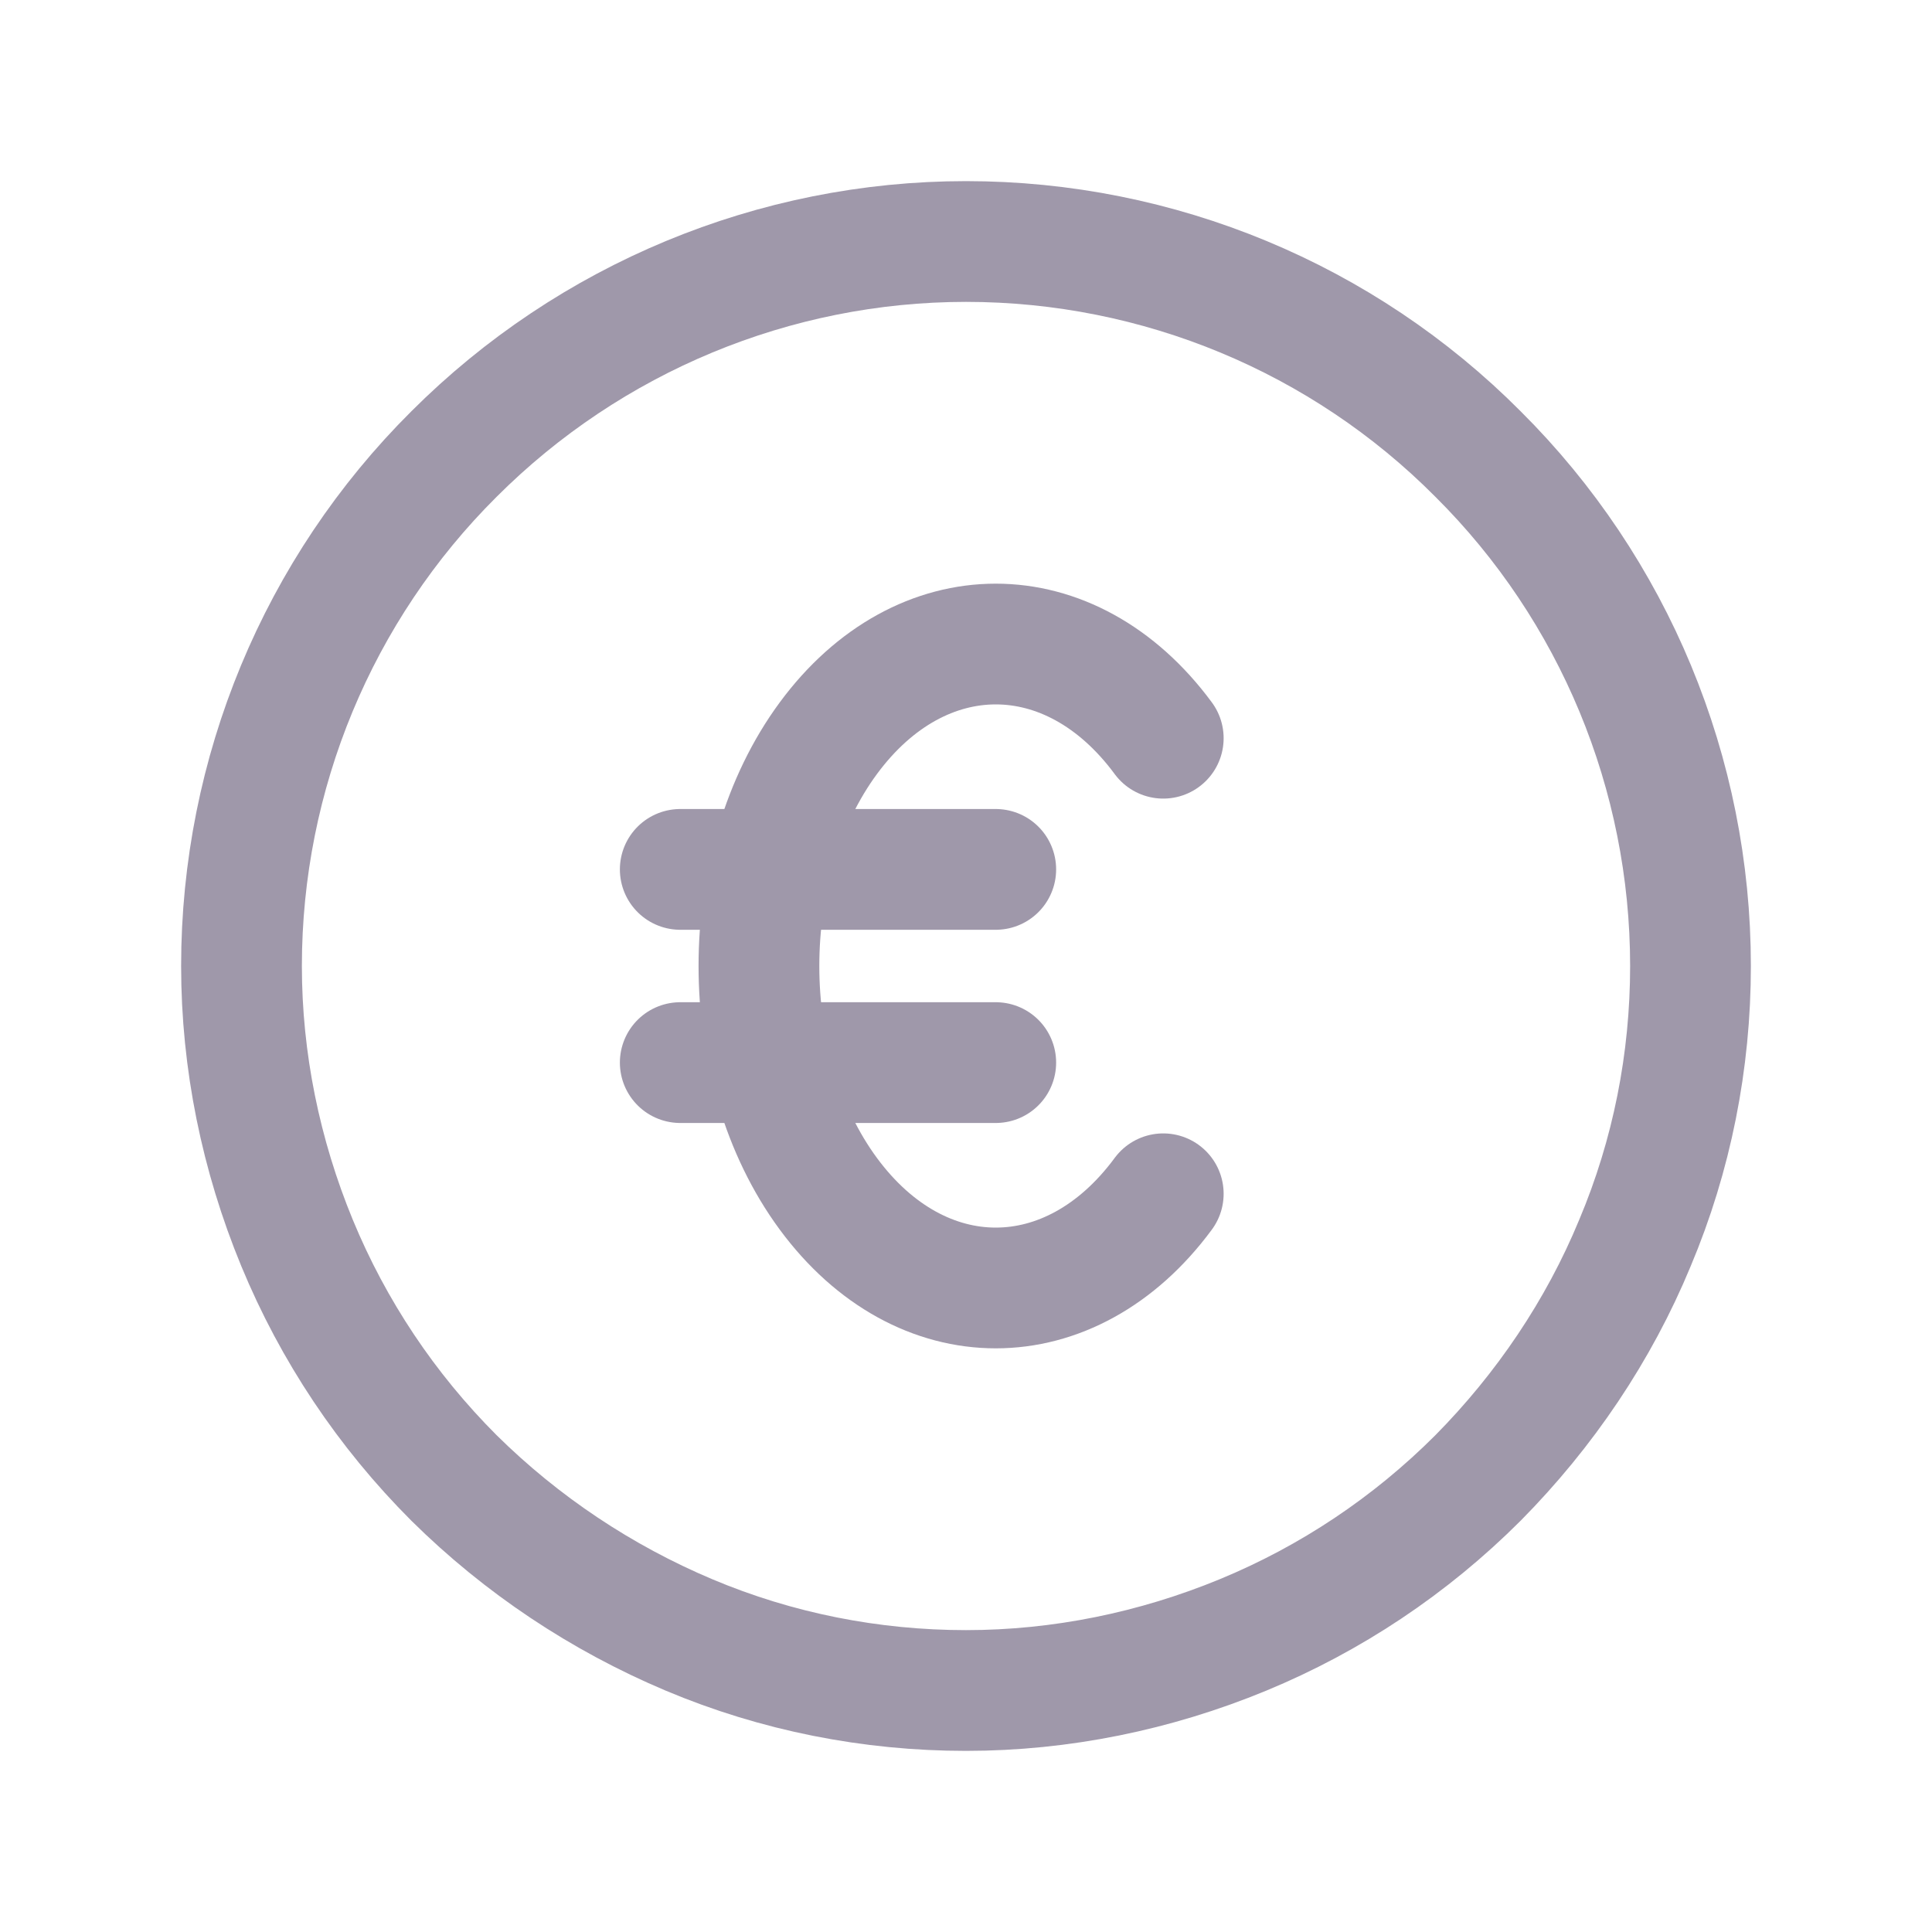 <svg width="20" height="20" viewBox="0 0 20 20" fill="none" xmlns="http://www.w3.org/2000/svg">
<path d="M12.042 12.358C11.083 13.658 9.533 13.658 8.575 12.358C7.617 11.058 7.617 8.942 8.575 7.642C9.533 6.342 11.083 6.342 12.042 7.642" stroke="#9F98AA" stroke-width="1.25" stroke-linecap="round" stroke-linejoin="round"/>
<path d="M7.042 9H10.308H7.042Z" stroke="#9F98AA" stroke-width="1.25" stroke-linecap="round" stroke-linejoin="round"/>
<path d="M7.042 11H10.308H7.042Z" stroke="#9F98AA" stroke-width="1.25" stroke-linecap="round" stroke-linejoin="round"/>
<path d="M17.5 10C17.5 10.983 17.308 11.958 16.925 12.867C16.55 13.775 15.992 14.6 15.3 15.3C14.6 16 13.775 16.55 12.867 16.925C11.958 17.3 10.983 17.5 10 17.5C9.017 17.5 8.042 17.308 7.133 16.925C6.225 16.542 5.4 15.992 4.7 15.3C4 14.6 3.45 13.775 3.075 12.867C2.7 11.958 2.5 10.983 2.5 10C2.5 8.008 3.292 6.1 4.7 4.7C6.108 3.292 8.017 2.5 10 2.5C11.992 2.5 13.9 3.292 15.3 4.7C16.708 6.1 17.5 8.008 17.5 10Z" stroke="#9F98AA" stroke-width="1.25" stroke-linecap="round" stroke-linejoin="round"/>
</svg>
